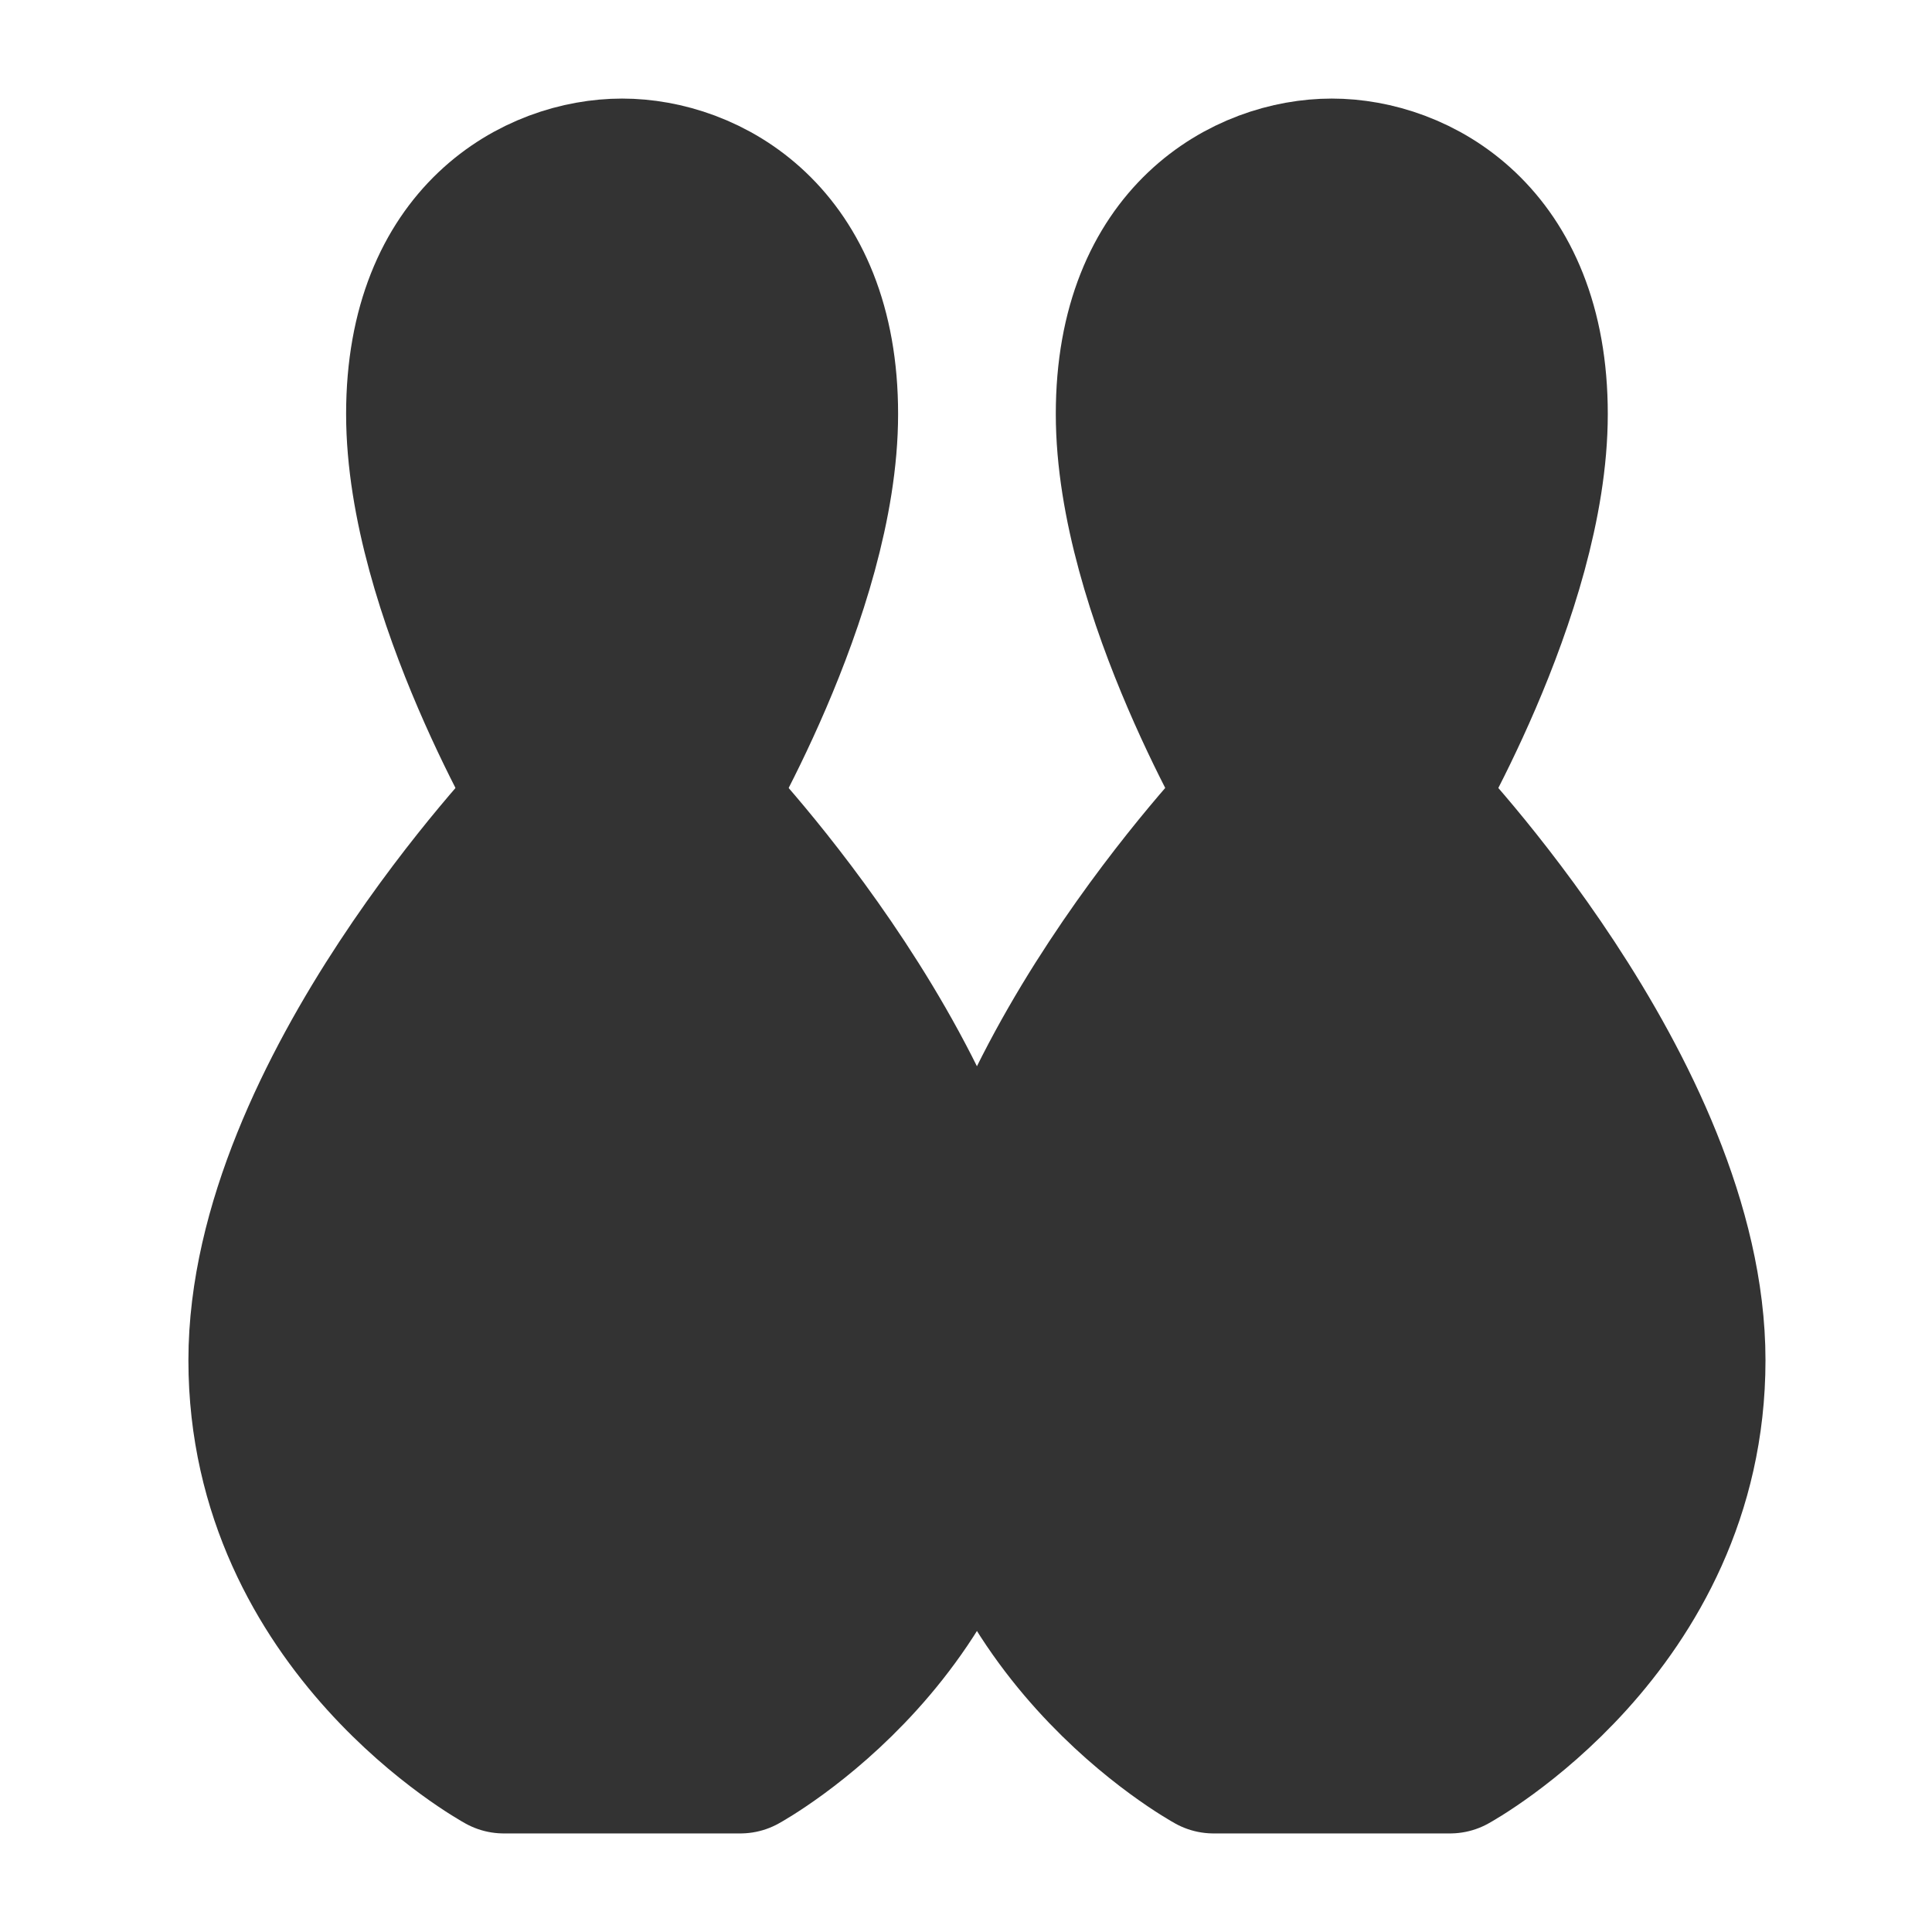<svg width="24" height="24" viewBox="0 0 24 24" fill="none" xmlns="http://www.w3.org/2000/svg">
<path d="M6.748 10.041H8.707C8.707 10.041 12.136 13.607 12.136 16.898C12.136 20.189 9.197 21.796 9.197 21.796H6.258C6.258 21.796 3.32 20.189 3.32 16.898C3.32 13.607 6.748 10.041 6.748 10.041Z" fill="#333333" stroke="#333333" stroke-width="1.959" stroke-linecap="round" stroke-linejoin="round"/>
<path d="M7.728 2.204C8.748 2.204 10.177 2.949 10.177 5.143C10.177 7.337 8.544 10.041 8.544 10.041H6.911C6.911 10.041 5.279 7.337 5.279 5.143C5.279 2.949 6.707 2.204 7.728 2.204Z" fill="#333333" stroke="#333333" stroke-width="1.959" stroke-linecap="round" stroke-linejoin="round"/>
<path d="M15.564 10.041H17.523C17.523 10.041 20.952 13.607 20.952 16.898C20.952 20.189 18.013 21.796 18.013 21.796H15.075C15.075 21.796 12.136 20.189 12.136 16.898C12.136 13.607 15.564 10.041 15.564 10.041Z" fill="#333333" stroke="#333333" stroke-width="1.959" stroke-linecap="round" stroke-linejoin="round"/>
<path d="M16.544 2.204C17.564 2.204 18.993 2.949 18.993 5.143C18.993 7.337 17.36 10.041 17.36 10.041H15.728C15.728 10.041 14.095 7.337 14.095 5.143C14.095 2.949 15.524 2.204 16.544 2.204Z" fill="#333333" stroke="#333333" stroke-width="1.959" stroke-linecap="round" stroke-linejoin="round"/>
</svg>
